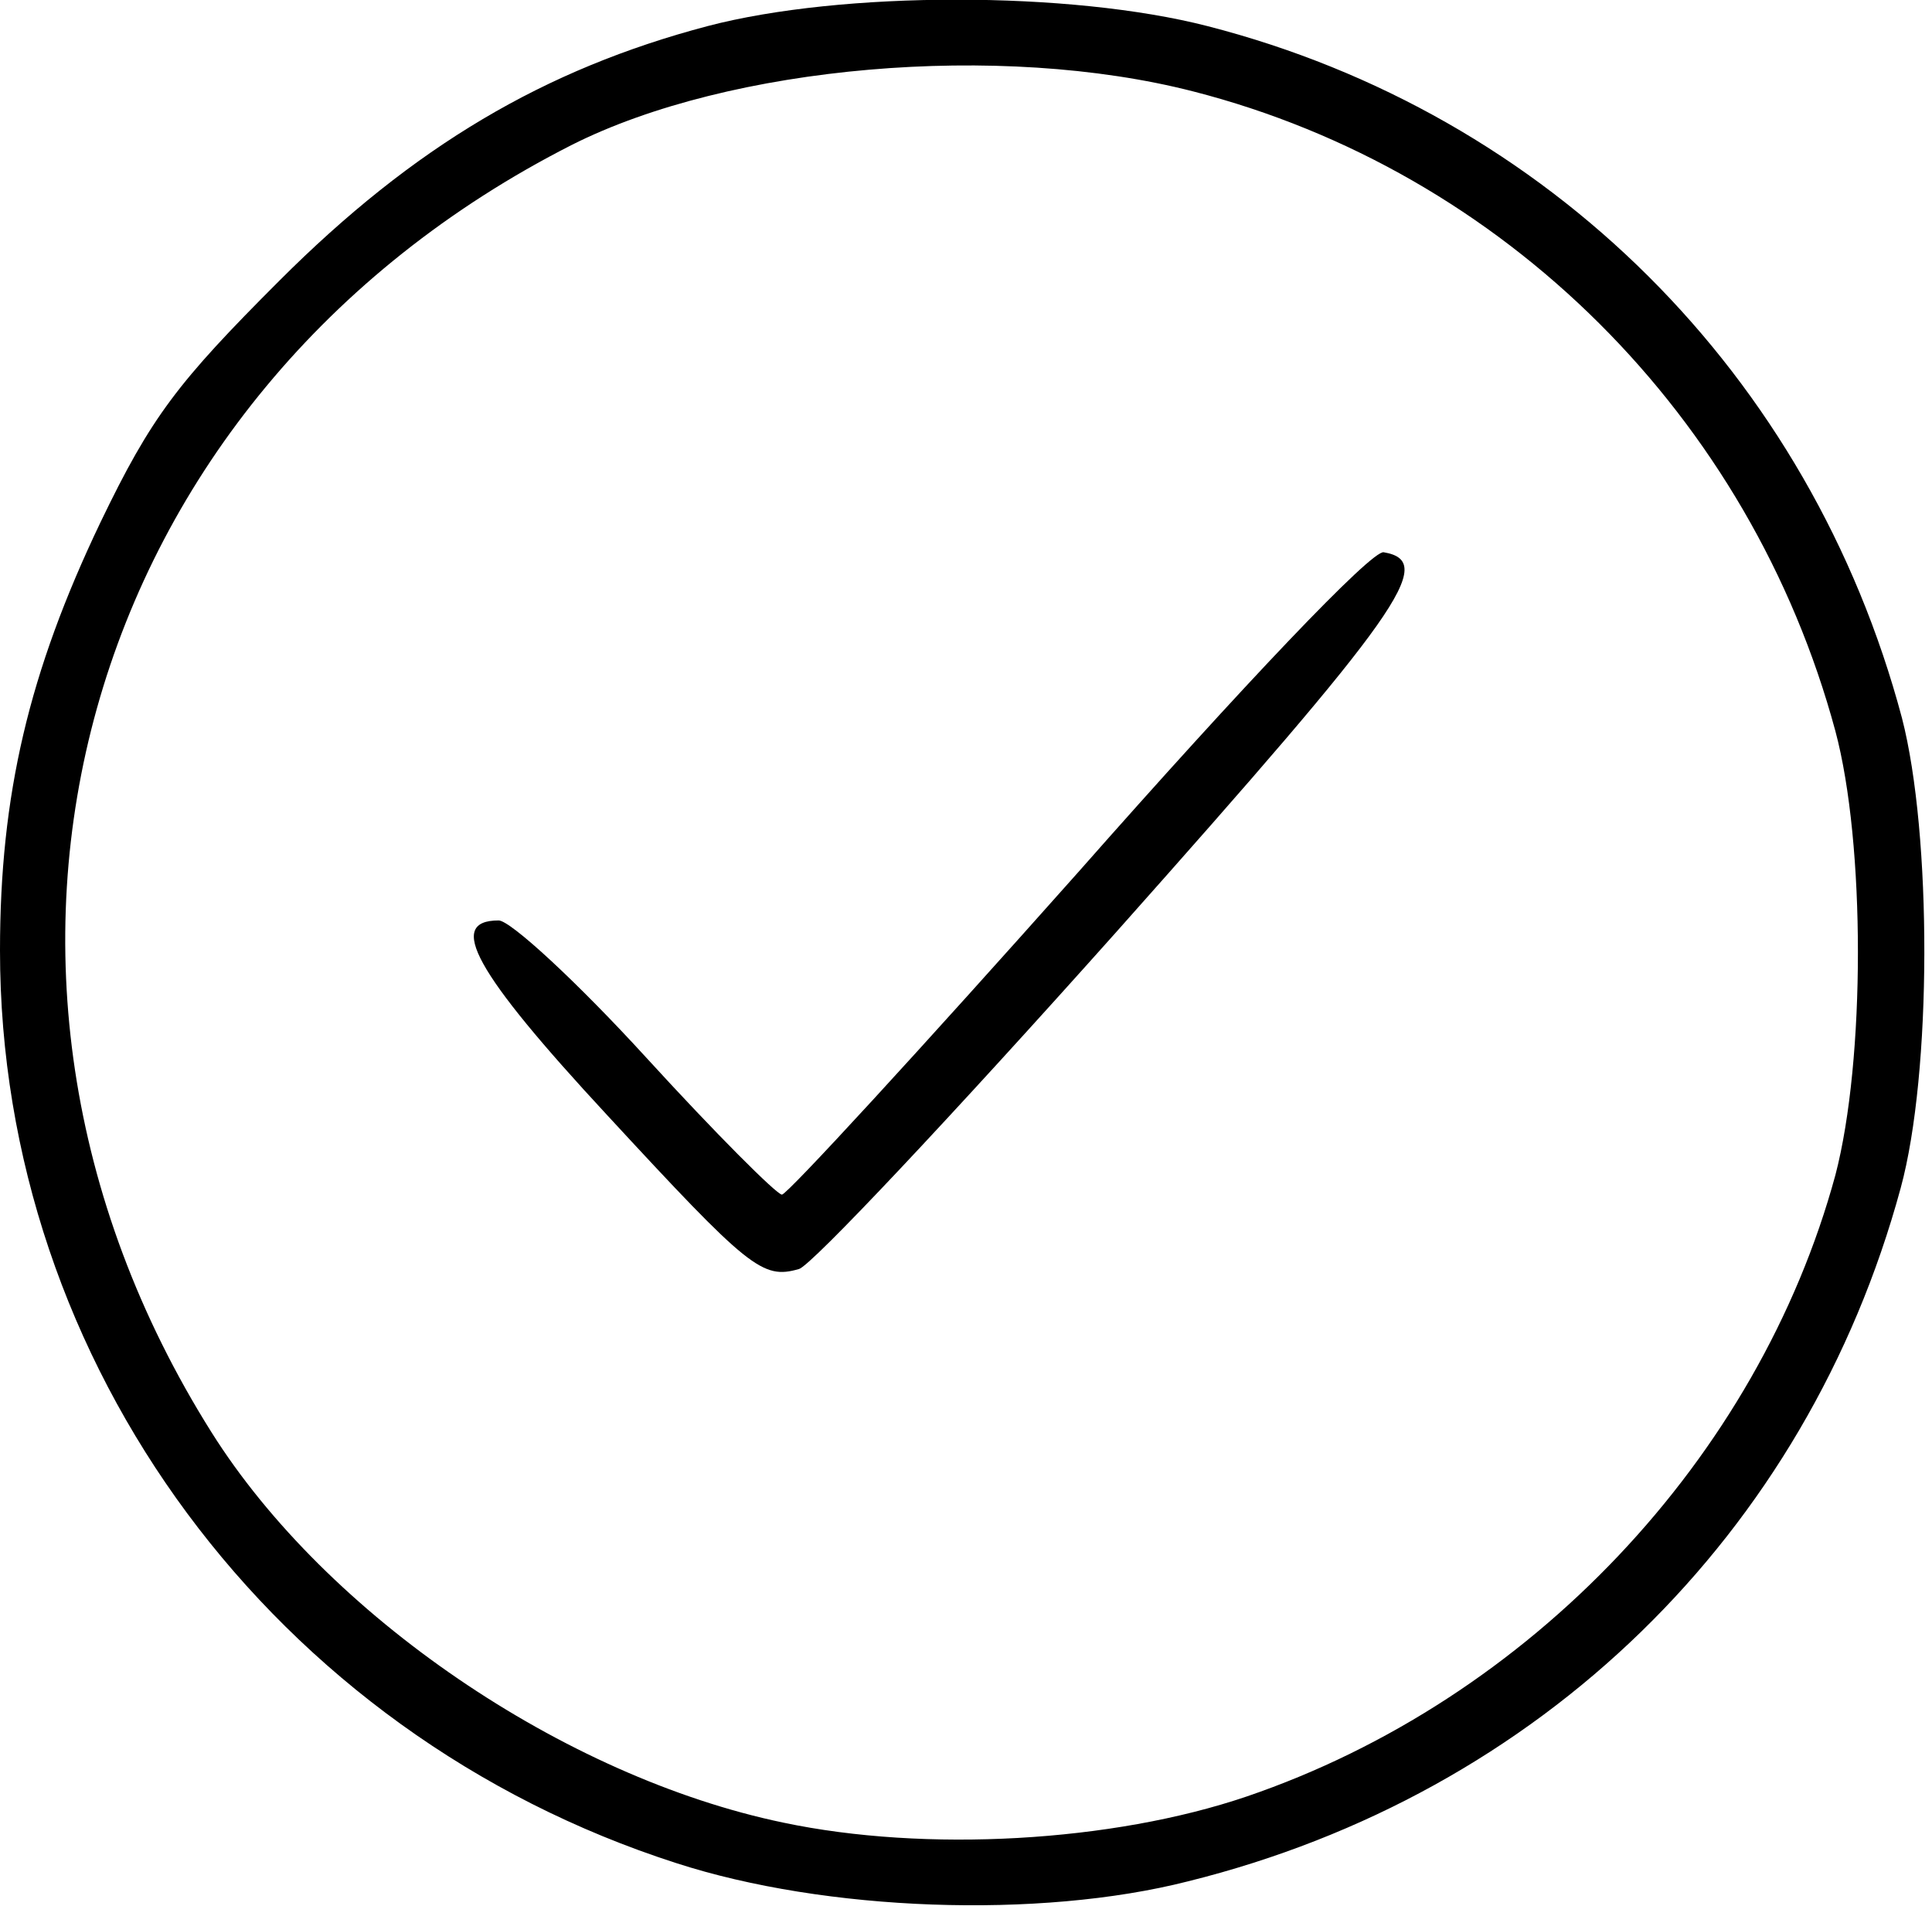 <?xml version="1.0" standalone="no"?>
<!DOCTYPE svg PUBLIC "-//W3C//DTD SVG 20010904//EN"
 "http://www.w3.org/TR/2001/REC-SVG-20010904/DTD/svg10.dtd">
<svg version="1.0" xmlns="http://www.w3.org/2000/svg"
 width="148pt" height="146pt" viewBox="0 0 148 146"
 preserveAspectRatio="xMidYMid meet">
<g transform="translate(0,146) scale(0.1,-0.1)"
fill="#000000" stroke="none">
<path d="M542 1440 c-125 -33 -225 -92 -328 -195 -78 -78 -98 -104 -137 -185
-55 -115 -77 -209 -77 -328 0 -317 210 -600 518 -699 114 -37 278 -43 392 -14
270 67 474 266 546 531 24 88 24 271 1 360 -70 263 -271 463 -532 530 -105 27
-280 27 -383 0z m372 -50 c238 -61 427 -249 492 -490 23 -86 23 -252 0 -340
-59 -217 -234 -402 -451 -476 -103 -35 -246 -43 -355 -20 -168 35 -350 159
-438 299 -224 356 -102 794 276 986 121 61 328 79 476 41z"/>
<path d="M826 792 c-121 -136 -223 -247 -227 -247 -4 0 -51 47 -104 105 -53
58 -104 105 -113 105 -40 0 -19 -39 83 -149 109 -118 119 -126 147 -118 9 2
118 118 243 258 218 245 246 284 205 291 -9 2 -107 -101 -234 -245z"/>
</g>
</svg>
